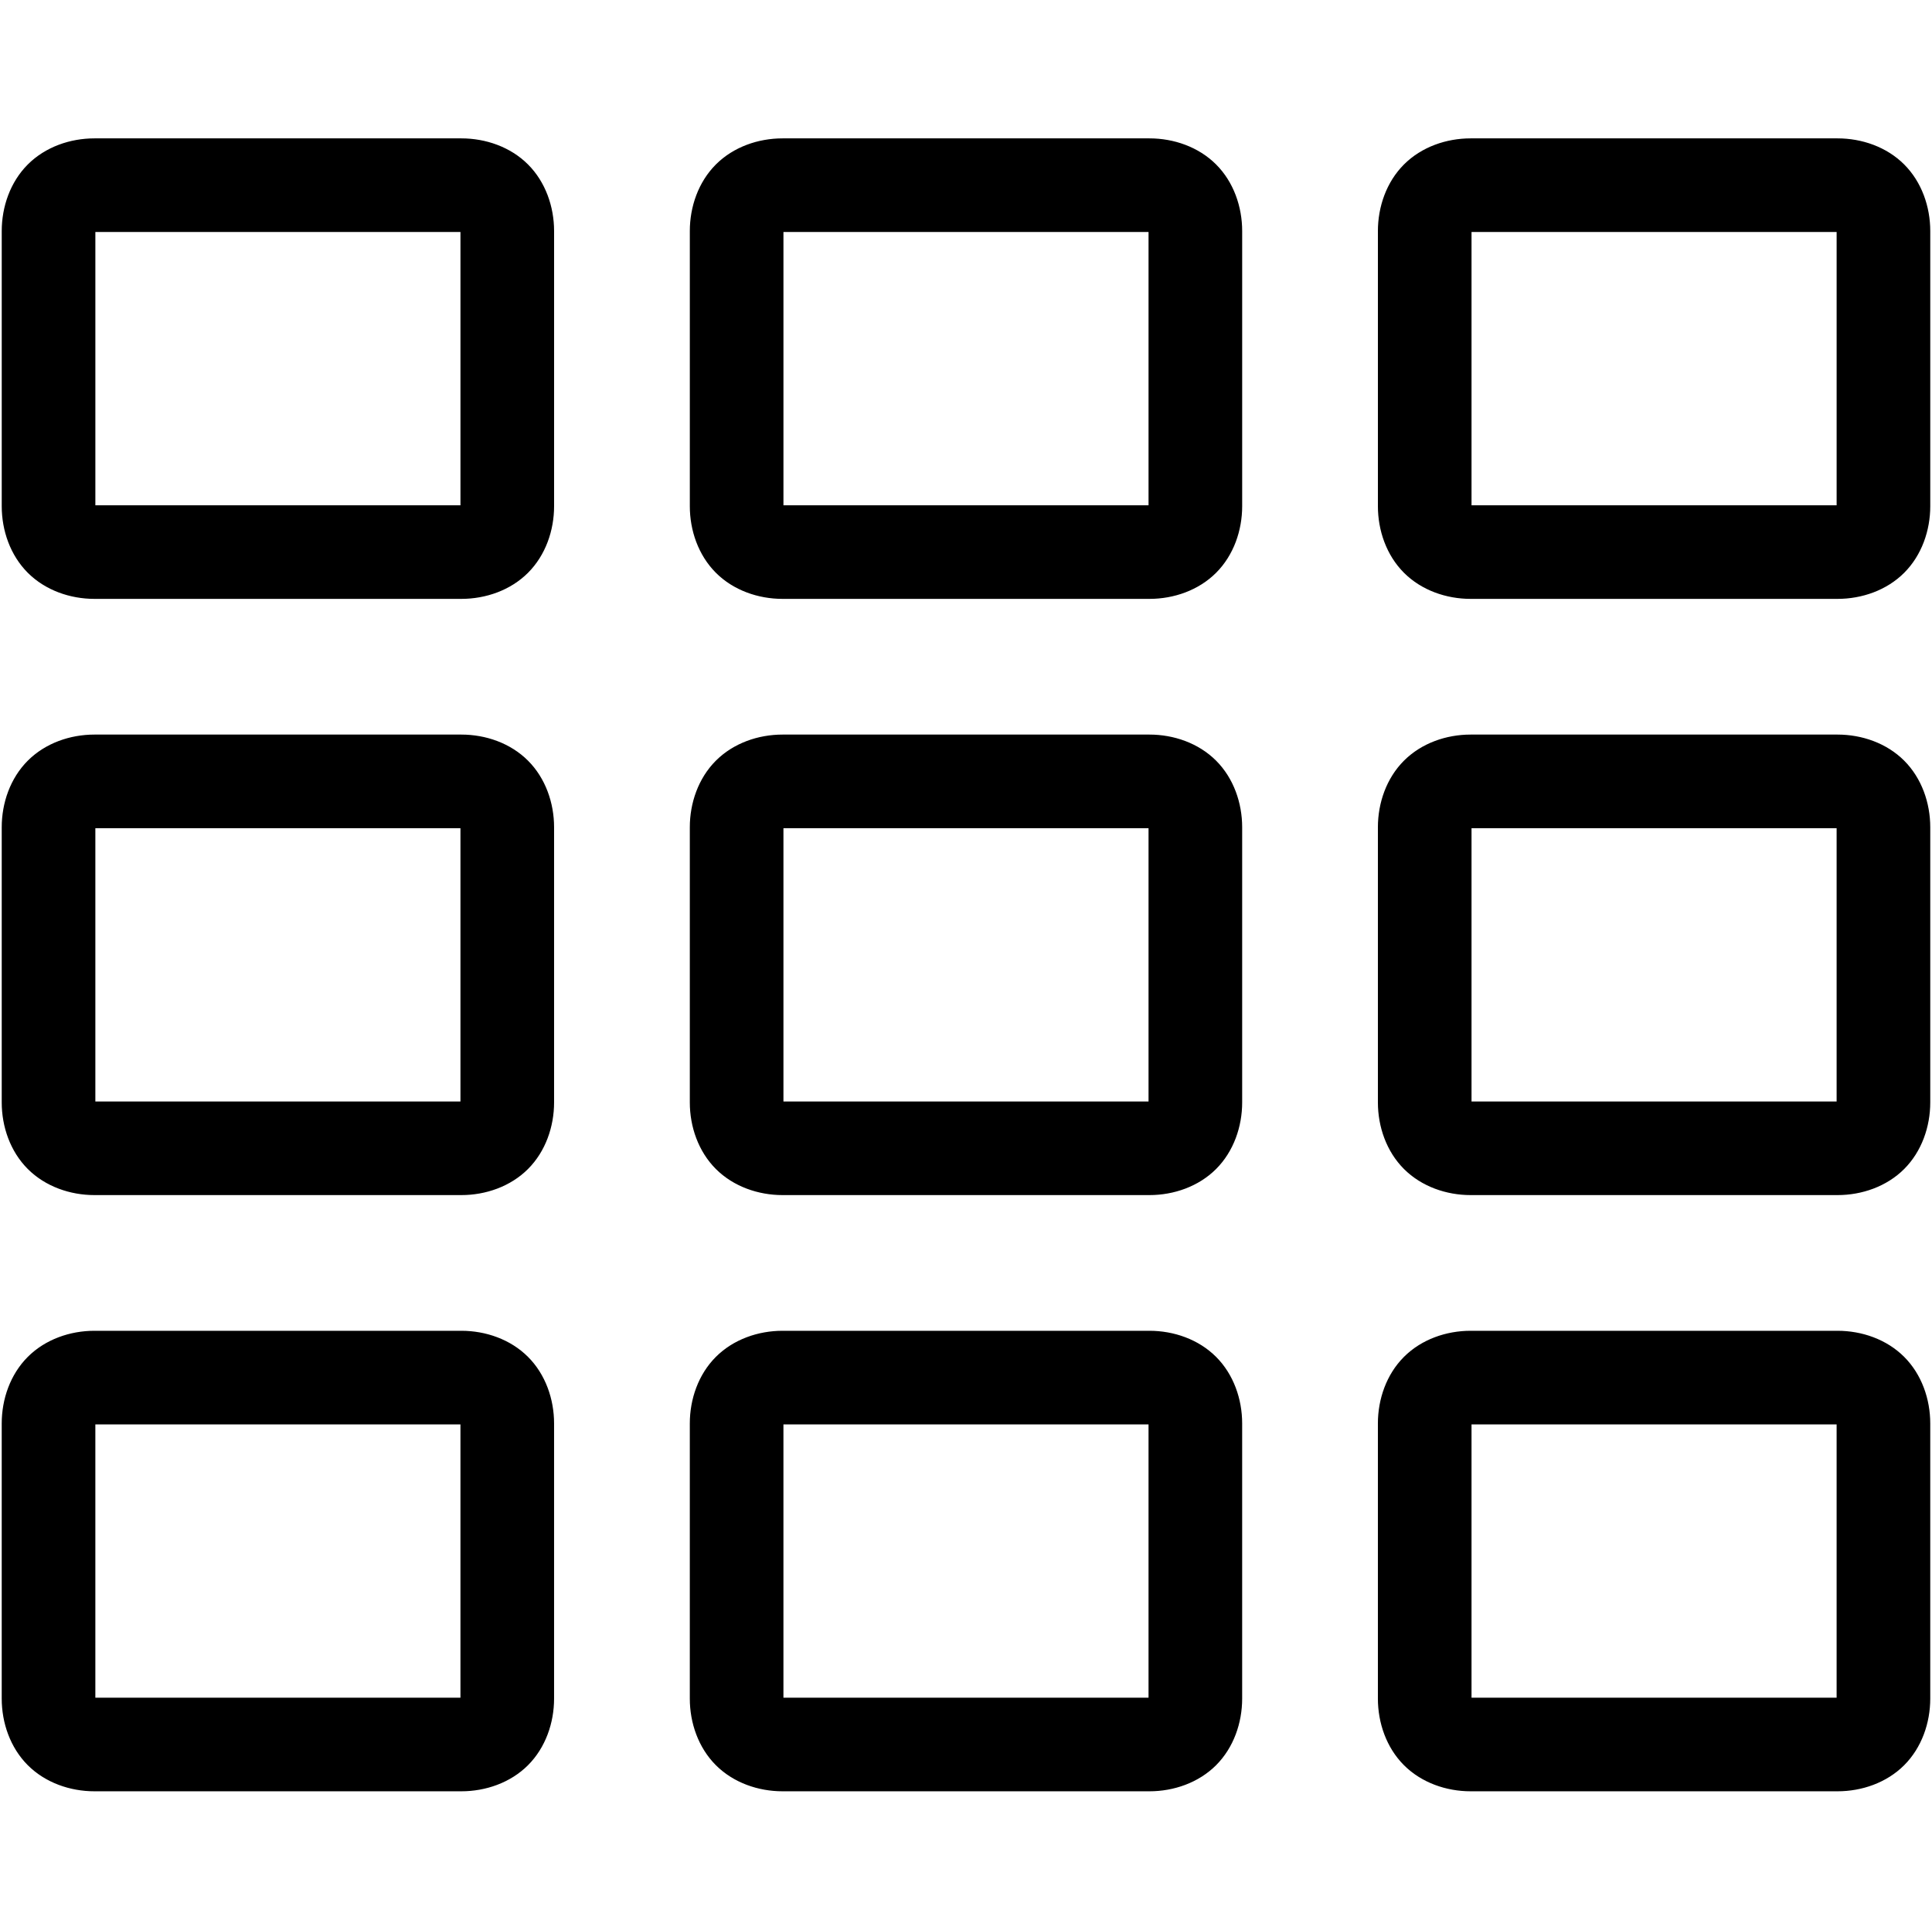 <svg width="1025" height="1024" xmlns="http://www.w3.org/2000/svg" xml:space="preserve" enable-background="new 0 0 1025 1024" version="1.1">

 <g>
  <title>Layer 1</title>
  <path stroke="null" id="svg_1" d="m50.094,73.93c-12.739,0 -25.763,4.468 -34.985,13.69c-9.221,9.222 -13.69,22.246 -13.69,34.985l0,146.023c0,12.739 4.468,25.763 13.69,34.985c9.222,9.222 22.246,13.69 34.985,13.69l194.697,0c12.739,0 25.763,-4.468 34.985,-13.69c9.222,-9.221 13.69,-22.246 13.69,-34.985l0,-146.023c0,-12.739 -4.468,-25.763 -13.69,-34.985c-9.221,-9.221 -22.246,-13.69 -34.985,-13.69l-194.697,0zm365.057,0c-12.739,0 -25.763,4.468 -34.985,13.69c-9.221,9.222 -13.69,22.246 -13.69,34.985l0,146.023c0,12.739 4.468,25.763 13.69,34.985c9.222,9.222 22.246,13.69 34.985,13.69l194.696,0c12.742,0 25.762,-4.468 34.985,-13.69c9.223,-9.221 13.69,-22.246 13.69,-34.985l0,-146.023c0,-12.739 -4.467,-25.763 -13.69,-34.985c-9.223,-9.221 -22.243,-13.69 -34.985,-13.69l-194.696,0zm365.056,0c-12.736,0 -25.762,4.468 -34.985,13.69c-9.223,9.222 -13.69,22.246 -13.69,34.985l0,146.023c0,12.739 4.467,25.763 13.69,34.985c9.223,9.222 22.248,13.69 34.985,13.69l194.697,0c12.742,0 25.762,-4.468 34.985,-13.69c9.223,-9.221 13.69,-22.246 13.69,-34.985l0,-146.023c0,-12.739 -4.467,-25.763 -13.69,-34.985c-9.223,-9.221 -22.243,-13.69 -34.985,-13.69l-194.697,0zm-730.114,48.674l194.697,0l0,146.023l-194.697,0l0,-146.023zm365.057,0l194.696,0l0,146.023l-194.696,0l0,-146.023zm365.056,0l194.697,0l0,146.023l-97.349,0l-97.349,0l0,-146.023zm-730.114,267.709c-12.739,0 -25.763,4.468 -34.985,13.69c-9.221,9.222 -13.69,22.246 -13.69,34.985l0,146.025c0,12.736 4.468,25.762 13.69,34.985c9.222,9.218 22.246,13.69 34.985,13.69l194.697,0c12.739,0 25.763,-4.472 34.985,-13.69c9.222,-9.223 13.69,-22.248 13.69,-34.985l0,-146.025c0,-12.739 -4.468,-25.763 -13.69,-34.985c-9.221,-9.221 -22.246,-13.69 -34.985,-13.69l-194.697,0zm365.057,0c-12.739,0 -25.763,4.468 -34.985,13.69c-9.221,9.222 -13.69,22.246 -13.69,34.985l0,146.025c0,12.736 4.468,25.762 13.69,34.985c9.222,9.218 22.246,13.69 34.985,13.69l194.696,0c12.742,0 25.762,-4.472 34.985,-13.69c9.223,-9.223 13.69,-22.248 13.69,-34.985l0,-146.025c0,-12.739 -4.467,-25.763 -13.69,-34.985c-9.223,-9.221 -22.243,-13.69 -34.985,-13.69l-194.696,0zm365.056,0c-12.736,0 -25.762,4.468 -34.985,13.69c-9.223,9.222 -13.69,22.246 -13.69,34.985l0,146.025c0,12.736 4.467,25.762 13.69,34.985c9.223,9.218 22.248,13.69 34.985,13.69l194.697,0c12.742,0 25.762,-4.472 34.985,-13.69c9.223,-9.223 13.69,-22.248 13.69,-34.985l0,-146.025c0,-12.739 -4.467,-25.763 -13.69,-34.985c-9.223,-9.221 -22.243,-13.69 -34.985,-13.69l-194.697,0zm-730.114,48.674l194.697,0l0,146.025l-194.697,0l0,-146.025zm365.057,0l194.696,0l0,146.025l-194.696,0l0,-146.025zm365.056,0l194.697,0l0,146.025l-194.697,0l0,-146.025zm-730.114,267.711c-12.739,0 -25.763,4.467 -34.985,13.69c-9.221,9.218 -13.69,22.243 -13.69,34.985l0,146.023c0,12.736 4.468,25.762 13.69,34.985c9.222,9.218 22.246,13.69 34.985,13.69l194.697,0c12.739,0 25.763,-4.472 34.985,-13.69c9.222,-9.223 13.69,-22.248 13.69,-34.985l0,-146.023c0,-12.742 -4.468,-25.767 -13.69,-34.985c-9.221,-9.223 -22.246,-13.69 -34.985,-13.69l-194.697,0zm365.057,0c-12.739,0 -25.763,4.467 -34.985,13.69c-9.221,9.218 -13.69,22.243 -13.69,34.985l0,146.023c0,12.736 4.468,25.762 13.69,34.985c9.222,9.218 22.246,13.69 34.985,13.69l194.696,0c12.742,0 25.762,-4.472 34.985,-13.69c9.223,-9.223 13.69,-22.248 13.69,-34.985l0,-146.023c0,-12.742 -4.467,-25.767 -13.69,-34.985c-9.223,-9.223 -22.243,-13.69 -34.985,-13.69l-194.696,0zm365.056,0c-12.736,0 -25.762,4.467 -34.985,13.69c-9.223,9.218 -13.69,22.243 -13.69,34.985l0,146.023c0,12.736 4.467,25.762 13.69,34.985c9.223,9.218 22.248,13.69 34.985,13.69l194.697,0c12.742,0 25.762,-4.472 34.985,-13.69c9.223,-9.223 13.69,-22.248 13.69,-34.985l0,-146.023c0,-12.742 -4.467,-25.767 -13.69,-34.985c-9.223,-9.223 -22.243,-13.69 -34.985,-13.69l-194.697,0zm-730.114,48.674l194.697,0l0,146.023l-194.697,0l0,-146.023zm365.057,0l194.696,0l0,146.023l-194.696,0l0,-146.023zm365.056,0l194.697,0l0,146.023l-194.697,0l0,-146.023z"/>
 </g>
</svg>